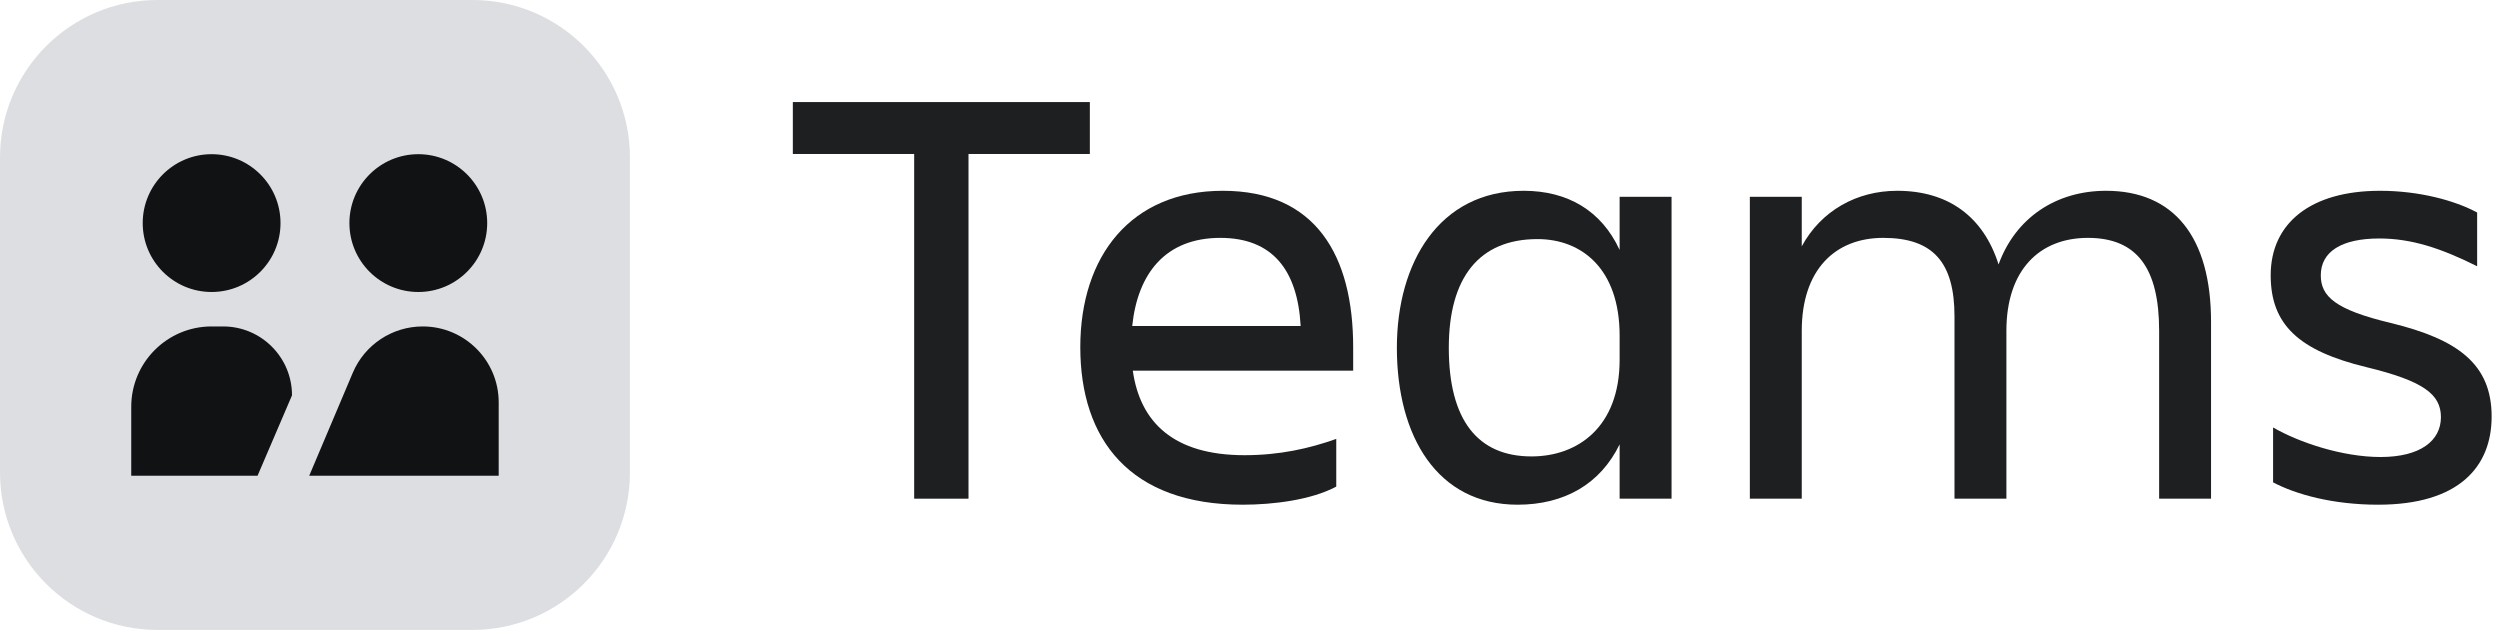 <svg width="127" height="32" viewBox="0 0 127 32" fill="none" xmlns="http://www.w3.org/2000/svg">
<g clip-path="url(#clip0_95164_16333)">
<path d="M126.575 21.162C126.575 23.707 124.919 25.639 120.809 25.639C118.509 25.639 116.639 25.118 115.473 24.504V21.714C116.792 22.48 119 23.216 120.932 23.216C122.956 23.216 123.999 22.388 123.999 21.192C123.999 20.027 123.109 19.352 120.196 18.647C116.792 17.819 115.351 16.5 115.351 13.986C115.351 11.318 117.405 9.692 120.901 9.692C122.895 9.692 124.704 10.183 125.839 10.796V13.526C123.999 12.606 122.496 12.115 120.871 12.115C118.939 12.115 117.896 12.79 117.896 13.986C117.896 15.059 118.632 15.734 121.453 16.408C124.857 17.236 126.575 18.494 126.575 21.162Z" fill="#1E1F21"/>
<path d="M101.925 16.807V25.332H99.288V16.071C99.288 13.311 98.184 12.084 95.669 12.084C93.216 12.084 91.529 13.71 91.529 16.807V25.332H88.892V9.999H91.529V12.514C92.511 10.704 94.32 9.692 96.375 9.692C98.981 9.692 100.76 11.011 101.527 13.434C102.385 11.072 104.44 9.692 106.985 9.692C110.42 9.692 112.321 12.023 112.321 16.347V25.332H109.684V16.807C109.684 13.648 108.58 12.084 106.065 12.084C103.612 12.084 101.925 13.71 101.925 16.807Z" fill="#1E1F21"/>
<path d="M73.599 17.666C73.599 21.346 75.071 23.186 77.8 23.186C80.161 23.186 82.277 21.683 82.277 18.279V17.052C82.277 13.648 80.345 12.146 78.107 12.146C75.132 12.146 73.599 14.108 73.599 17.666ZM82.277 25.332V22.572C81.296 24.596 79.456 25.639 77.095 25.639C73.016 25.639 70.961 22.174 70.961 17.666C70.961 13.342 73.108 9.692 77.401 9.692C79.64 9.692 81.357 10.704 82.277 12.698V9.999H84.915V25.332H82.277Z" fill="#1E1F21"/>
<path d="M61.994 12.084C59.203 12.084 57.793 13.894 57.517 16.562H66.073C65.919 13.71 64.631 12.084 61.994 12.084ZM67.882 24.719C66.625 25.394 64.693 25.639 63.129 25.639C57.394 25.639 54.879 22.327 54.879 17.635C54.879 13.004 57.455 9.692 62.117 9.692C66.839 9.692 68.741 12.974 68.741 17.635V18.831H57.547C57.915 21.438 59.602 23.124 63.221 23.124C64.999 23.124 66.502 22.787 67.882 22.296V24.719Z" fill="#1E1F21"/>
<path d="M40.276 5.185H55.364V7.822H49.2V25.333H46.44V7.822H40.276V5.185Z" fill="#1E1F21"/>
<path d="M0 8C0 3.582 3.582 0 8 0H24C28.418 0 32 3.582 32 8V24C32 28.418 28.418 32 24 32H8C3.582 32 0 28.418 0 24V8Z" fill="#DDDEE1"/>
<path d="M10.75 14.833C12.683 14.833 14.25 13.266 14.25 11.333C14.25 9.4 12.683 7.833 10.75 7.833C8.817 7.833 7.25 9.4 7.25 11.333C7.25 13.266 8.817 14.833 10.75 14.833Z" fill="#101214"/>
<path d="M21.25 14.833C23.183 14.833 24.75 13.266 24.75 11.333C24.75 9.4 23.183 7.833 21.25 7.833C19.317 7.833 17.75 9.4 17.75 11.333C17.75 13.266 19.317 14.833 21.25 14.833Z" fill="#101214"/>
<path d="M21.475 16.583C23.606 16.583 25.334 18.311 25.334 20.442V24.166H15.709L17.921 18.938C18.524 17.511 19.924 16.583 21.475 16.583Z" fill="#101214"/>
<path d="M6.667 20.666V24.166H13.084L14.834 20.083C14.834 18.15 13.267 16.583 11.334 16.583H10.75C8.495 16.583 6.667 18.411 6.667 20.666Z" fill="#101214"/>
</g>
<defs>
<clipPath id="clip0_95164_16333">
<rect width="126.667" height="32" fill="white"/>
</clipPath>
</defs>
</svg>
